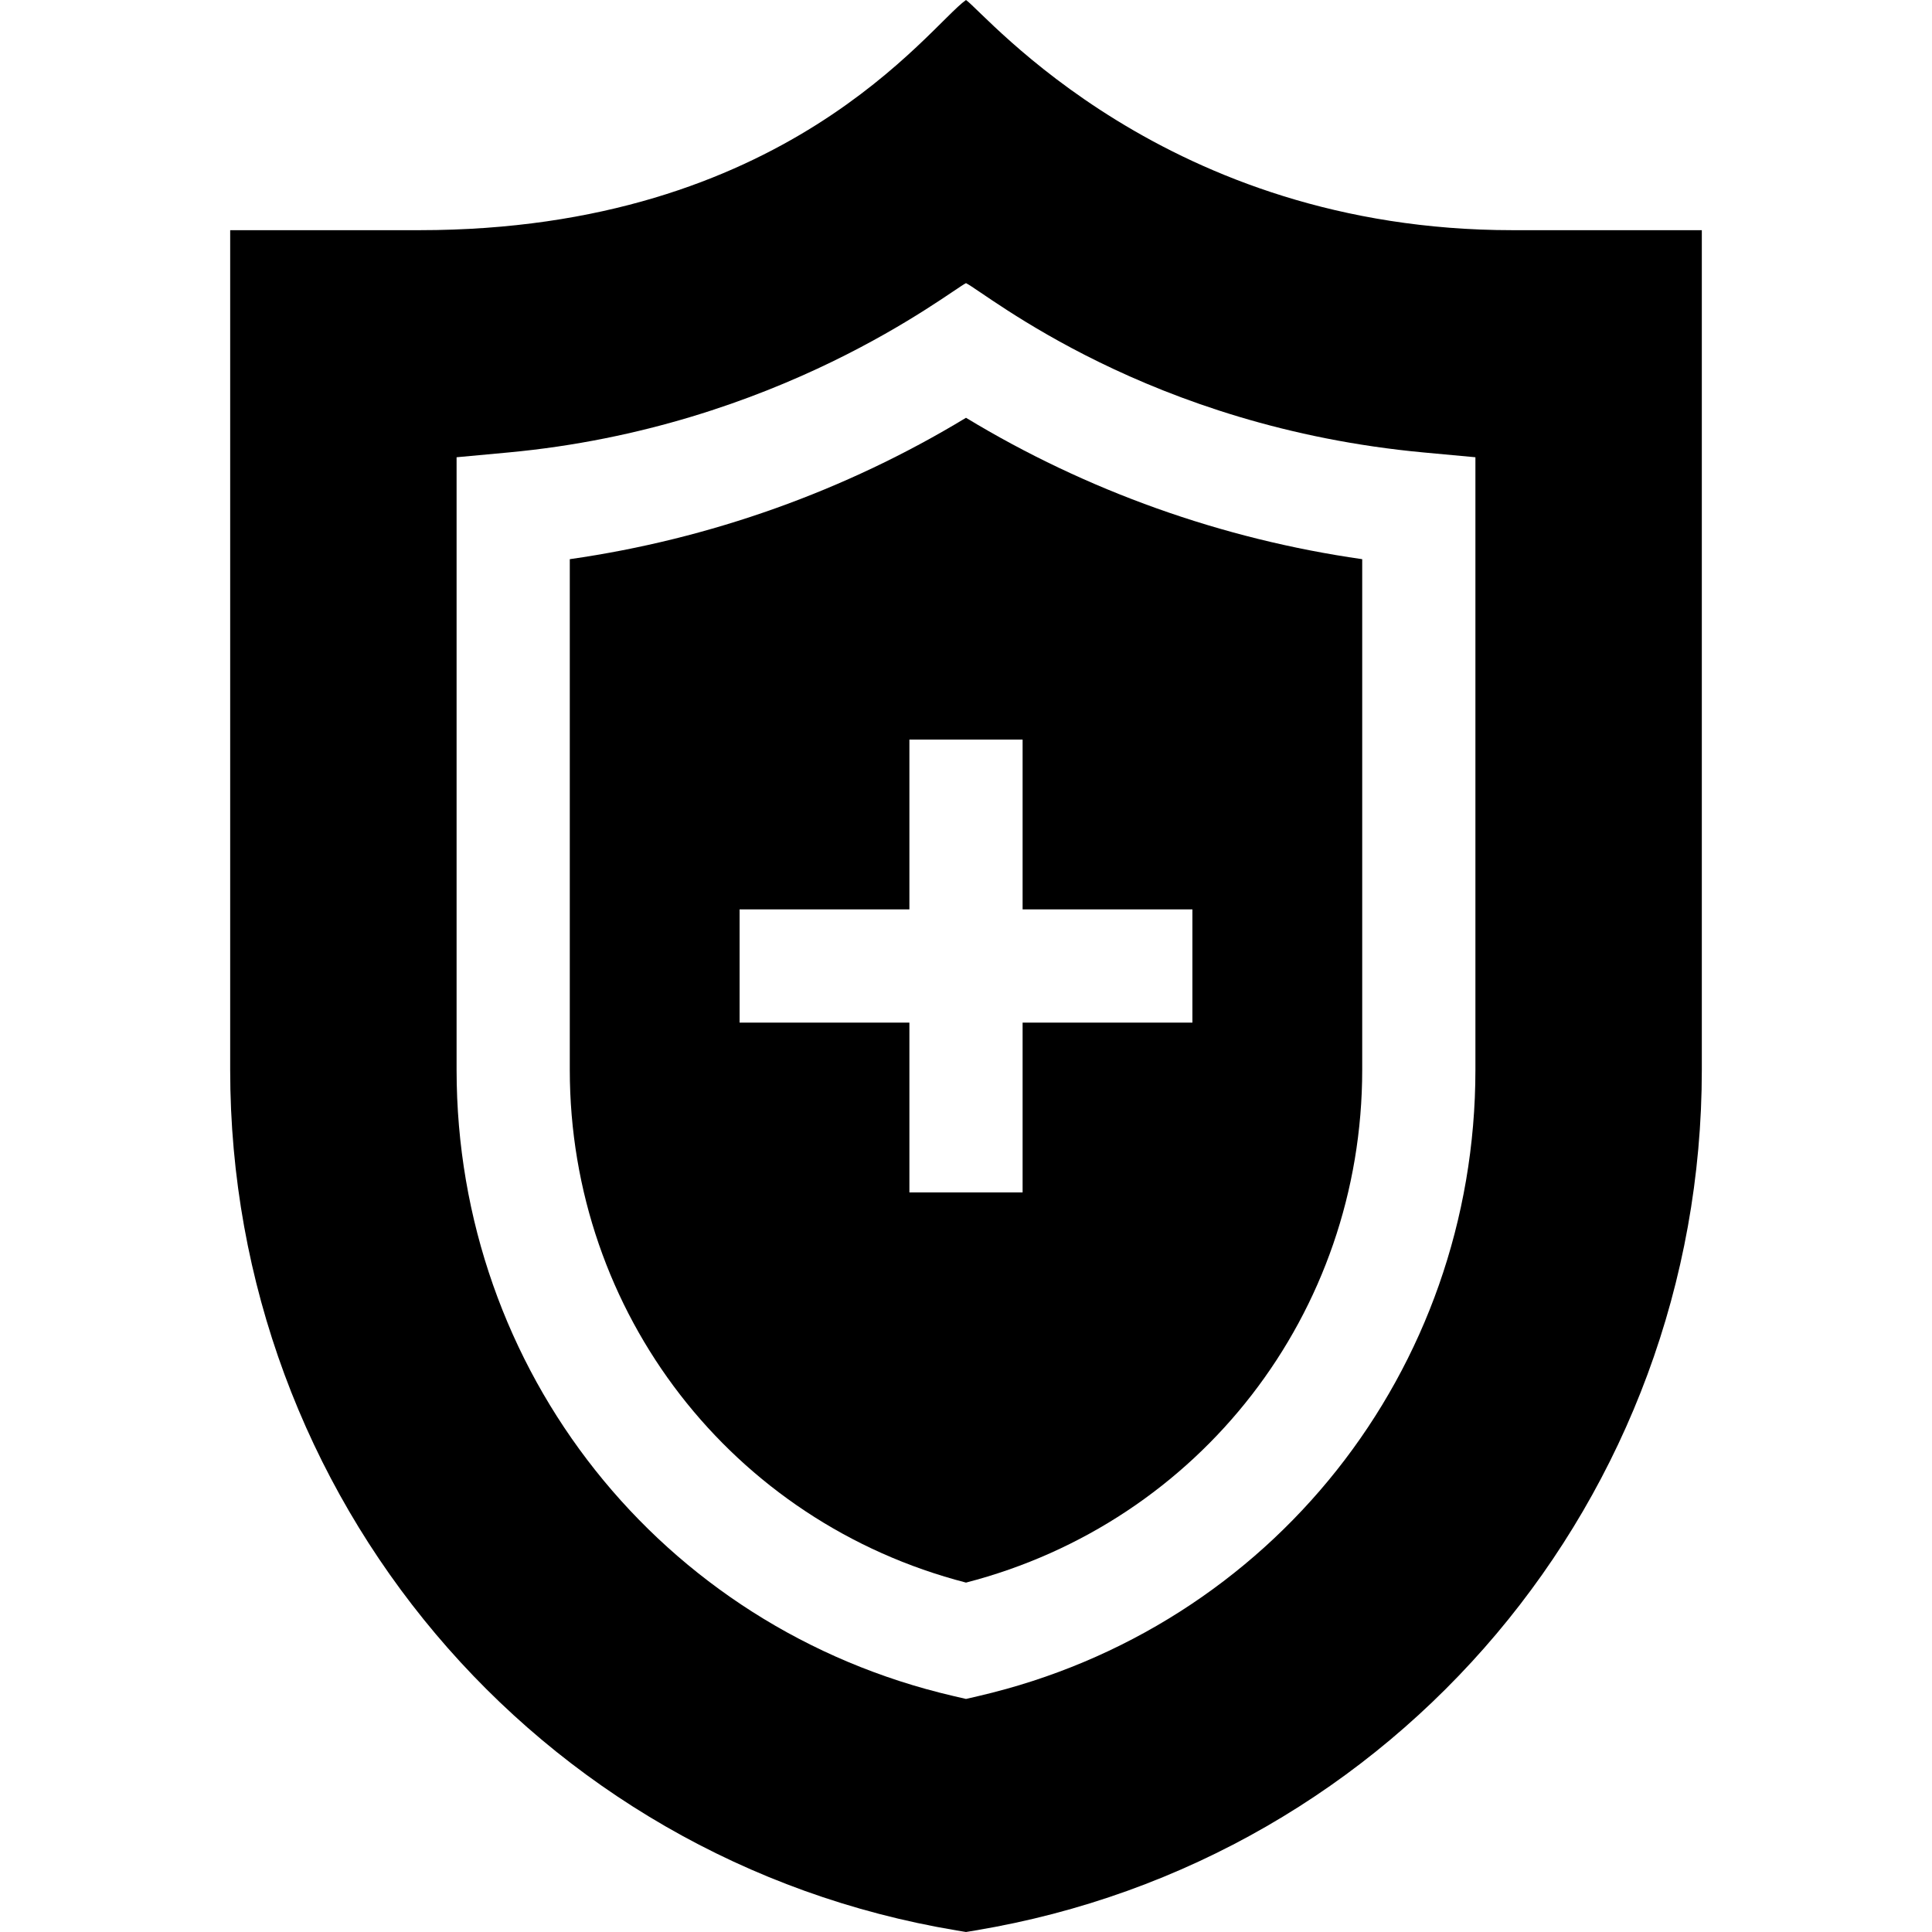 <svg id="Capa_1" enable-background="new 0 0 512 512" height="512" viewBox="0 0 512 512" width="512" xmlns="http://www.w3.org/2000/svg"><g><path d="m151 148.188v135.322c0 64.482 42.993 119.868 105 135.894 62.007-16.025 105-71.411 105-135.894v-135.322c-37.148-5.303-73.052-18.105-105-37.471-31.948 19.365-67.852 32.168-105 37.471zm165 92.812v30h-45v45h-30v-45h-45v-30h45v-45h30v45z"/><path d="m400.858 61c-91.941 0-139.531-57.254-144.858-61-9.757 6.862-47.716 61-144.858 61h-50.142v222.51c0 113.101 80.977 209.491 192.539 228.08l2.461.41 2.461-.41c111.562-18.589 192.539-114.98 192.539-228.08v-222.51zm-9.858 222.51c0 79.688-54.111 147.92-131.602 165.938l-3.398.79-3.398-.791c-77.491-18.017-131.602-86.25-131.602-165.937v-162.334l13.623-1.26c71.824-6.65 116.721-42.519 121.377-44.883 5.637 2.862 48.247 38.112 121.377 44.883l13.623 1.26z"/></g></svg>